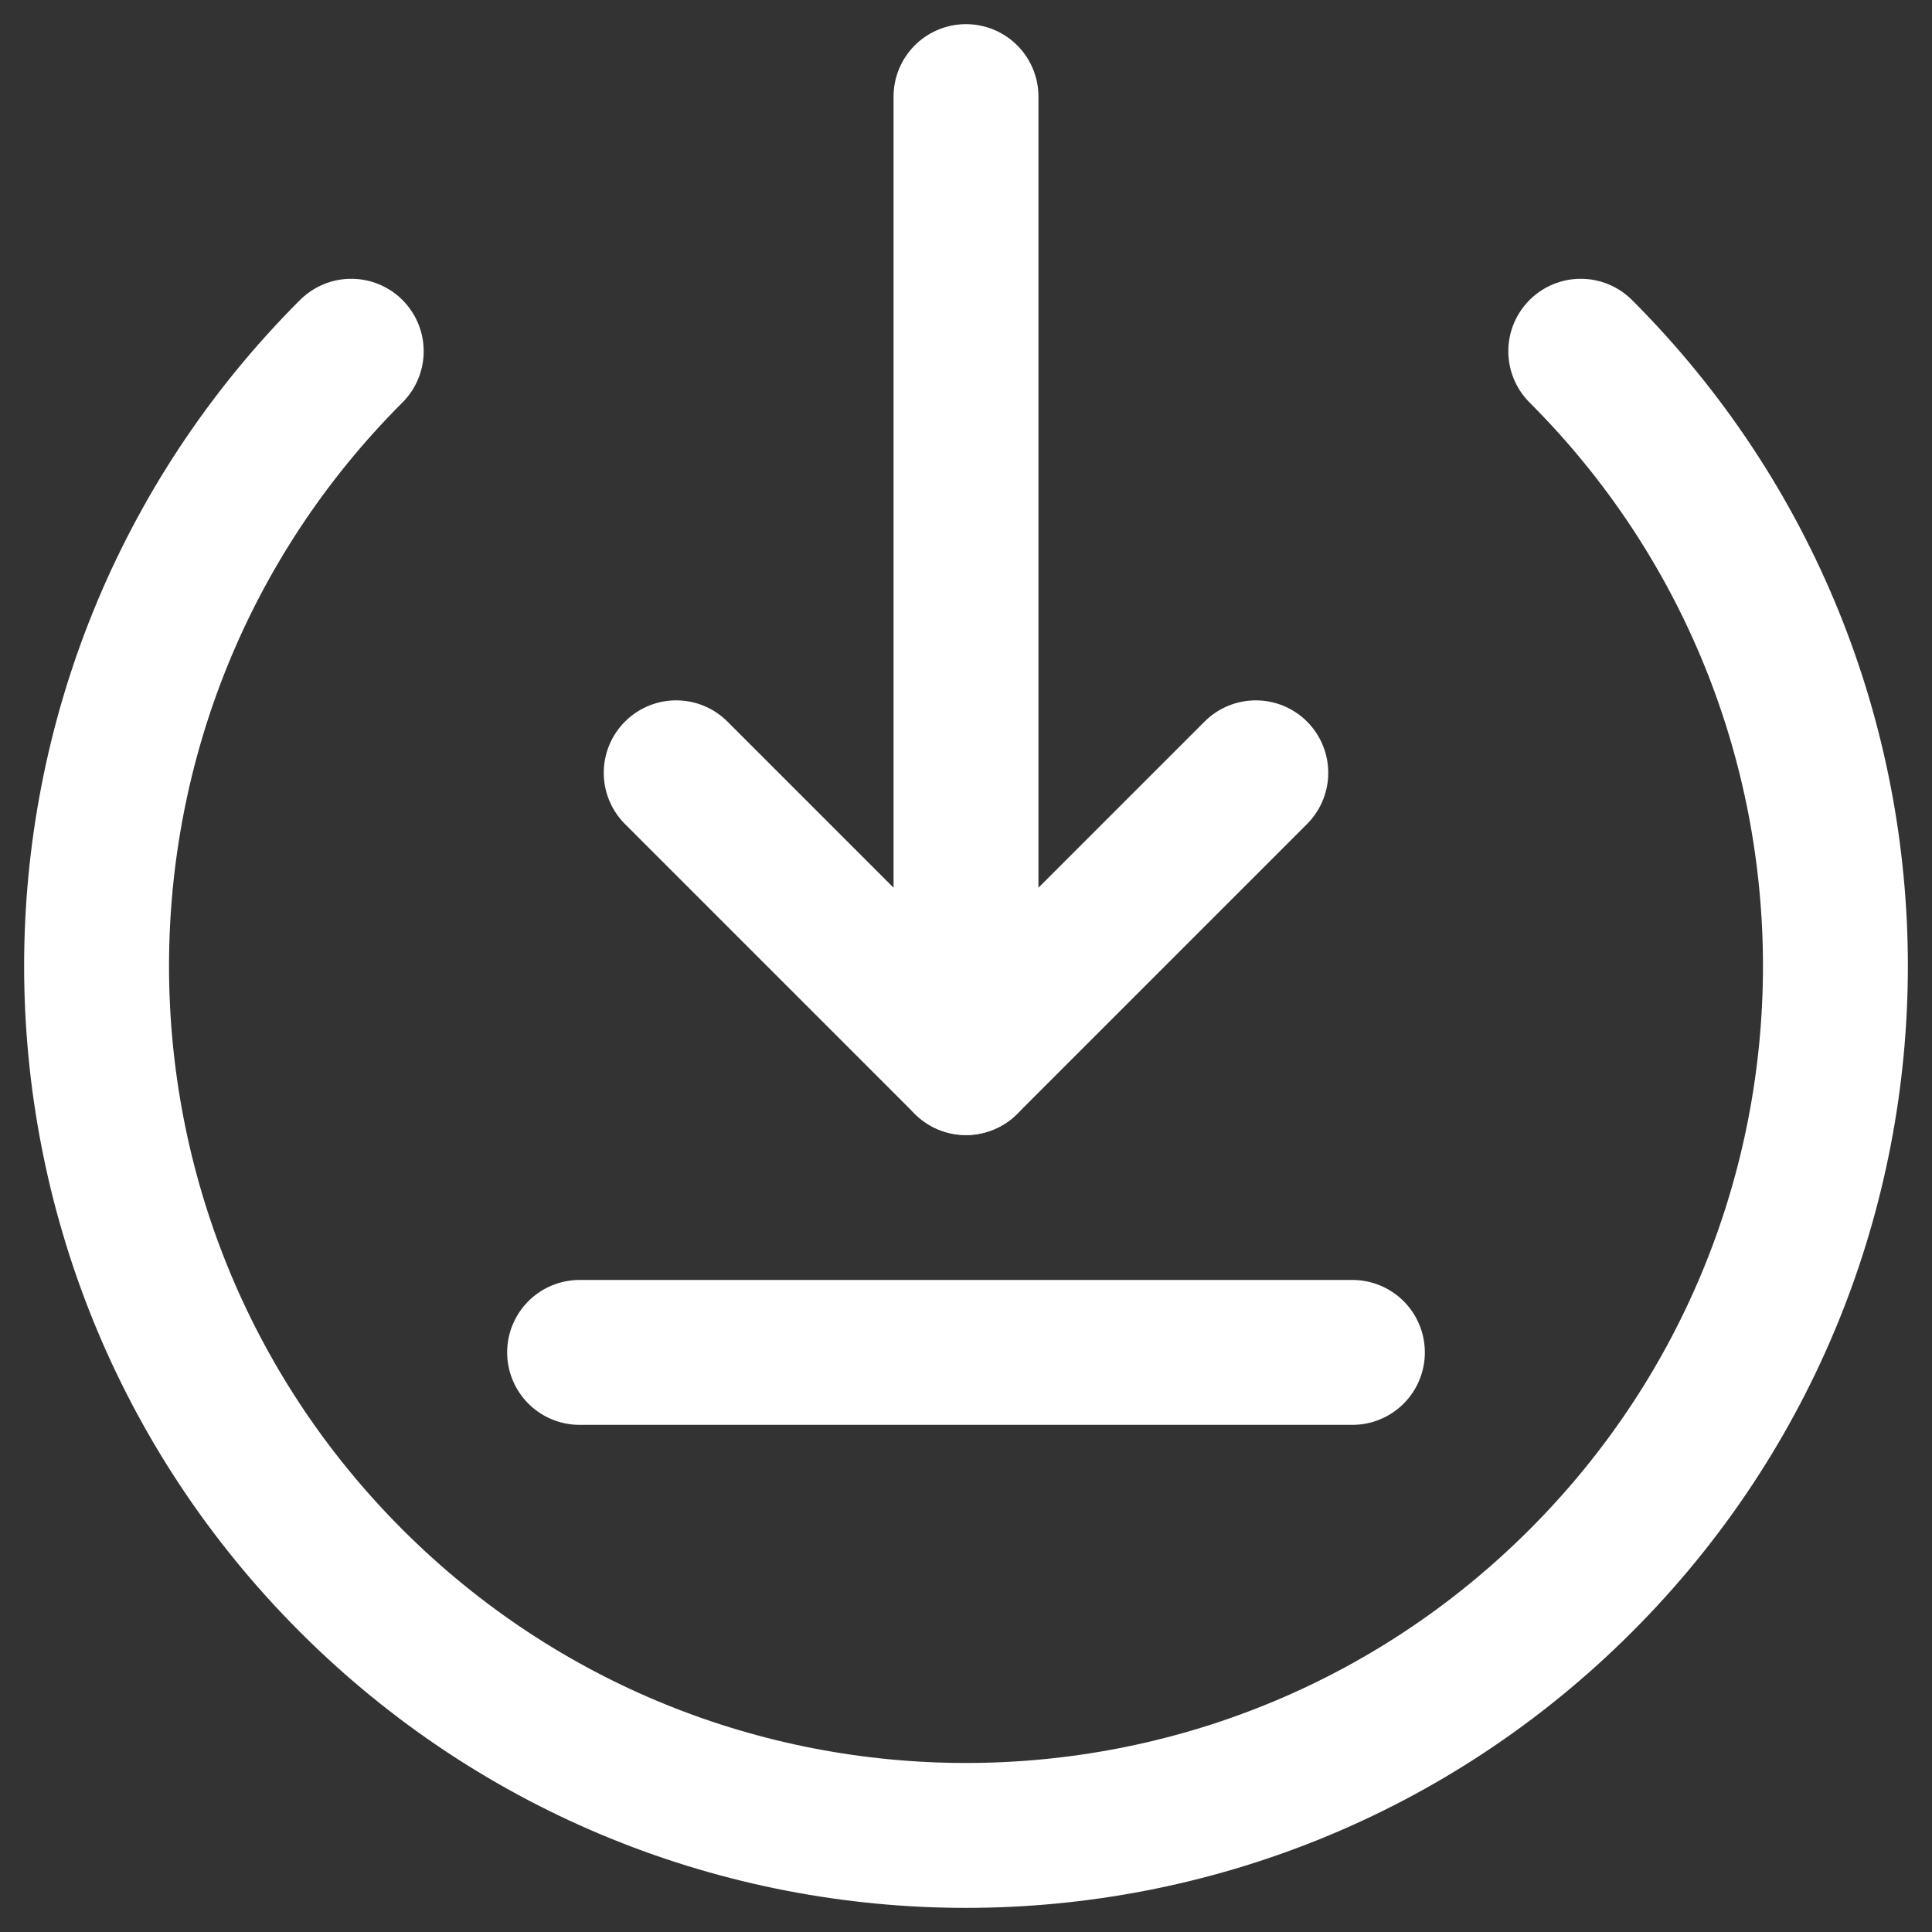 <svg width="20" height="20" viewBox="0 0 20 20" fill="none" xmlns="http://www.w3.org/2000/svg">
<rect x="0" y="0" width="20" height="20" fill="#333333" stroke="none"/>
<path d="M13 8L10 11L7 8" stroke="white" stroke-width="1.5" stroke-linecap="round" stroke-linejoin="round"/>
<path d="M10 1V11" stroke="white" stroke-width="1.5" stroke-linecap="round" stroke-linejoin="round"/>
<path d="M6 14H14" stroke="white" stroke-width="1.5" stroke-linecap="round" stroke-linejoin="round"/>
<path d="M16.364 3.636C19.879 7.151 19.879 12.849 16.364 16.364C12.849 19.879 7.151 19.879 3.636 16.364C0.121 12.849 0.121 7.151 3.636 3.636" stroke="white" stroke-width="1.5" stroke-linecap="round" stroke-linejoin="round"/>
</svg>
